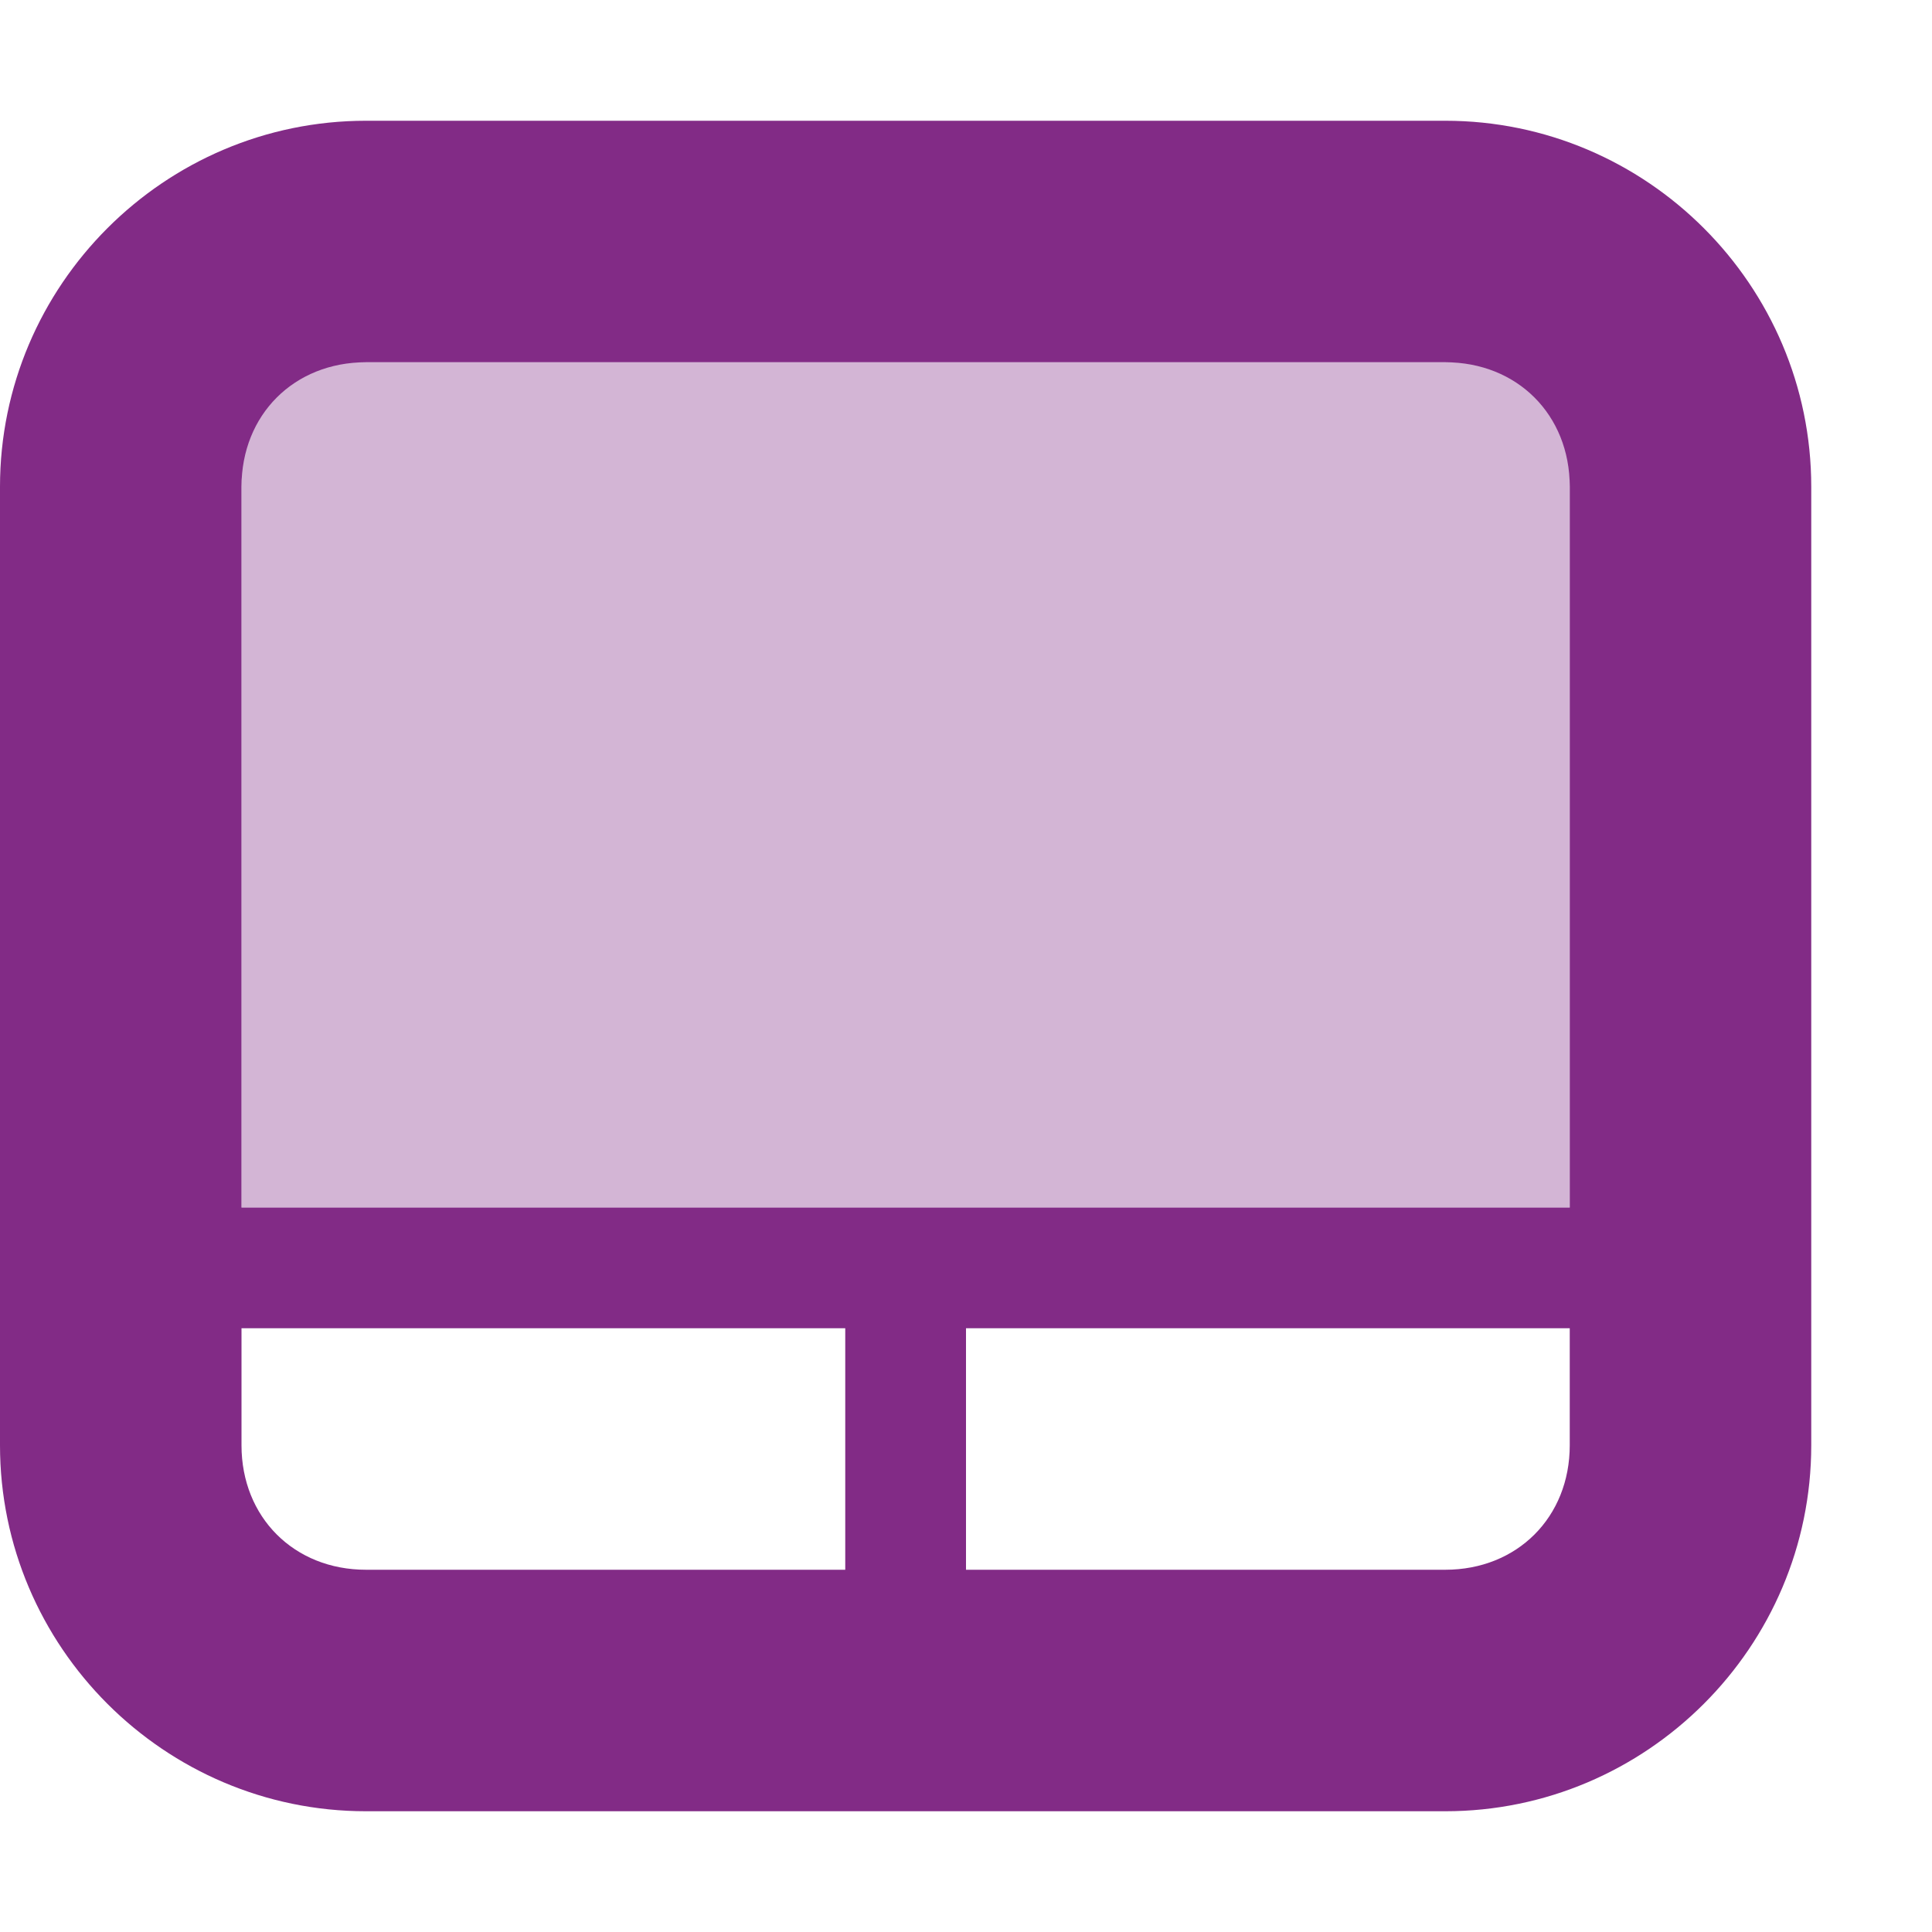 <?xml version="1.0" encoding="UTF-8" standalone="no"?>
<!-- Created with Inkscape (http://www.inkscape.org/) -->

<svg
   xmlns:dc="http://purl.org/dc/elements/1.1/"
   xmlns:cc="http://creativecommons.org/ns#"
   xmlns:rdf="http://www.w3.org/1999/02/22-rdf-syntax-ns#"
   xmlns:svg="http://www.w3.org/2000/svg"
   xmlns="http://www.w3.org/2000/svg"
   xmlns:sodipodi="http://sodipodi.sourceforge.net/DTD/sodipodi-0.dtd"
   xmlns:inkscape="http://www.inkscape.org/namespaces/inkscape"
   id="svg7384"
   sodipodi:docname="input-touchpad-symbolic.svg"
   version="1.1"
   inkscape:version="0.92.1 r15371"
   height="16"
   width="16">
  <sodipodi:namedview
     inkscape:cy="-64.359857"
     pagecolor="#555753"
     borderopacity="1"
     showborder="false"
     inkscape:bbox-paths="false"
     guidetolerance="10"
     inkscape:object-paths="true"
     inkscape:window-width="1918"
     showguides="true"
     inkscape:object-nodes="true"
     inkscape:snap-bbox="true"
     inkscape:pageshadow="2"
     inkscape:guide-bbox="true"
     inkscape:snap-nodes="false"
     bordercolor="#666666"
     objecttolerance="10"
     id="namedview88"
     showgrid="false"
     inkscape:window-maximized="1"
     inkscape:window-x="0"
     inkscape:snap-global="true"
     inkscape:window-y="26"
     gridtolerance="10"
     inkscape:window-height="1023"
     inkscape:snap-to-guides="true"
     inkscape:current-layer="layer10"
     inkscape:snap-bbox-midpoints="false"
     inkscape:zoom="2.1209068"
     inkscape:cx="-112.5"
     inkscape:snap-grids="true"
     inkscape:pageopacity="1">
    <inkscape:grid
       spacingx="1"
       spacingy="1"
       id="grid4866"
       empspacing="2"
       enabled="true"
       type="xygrid"
       snapvisiblegridlinesonly="true"
       visible="true"
       originx="0"
       originy="0" />
  </sodipodi:namedview>
  <title
     id="title9167">Gnome Symbolic Icon Theme</title>
  <defs
     id="defs7386" />
  <g
     inkscape:label="status"
     transform="translate(-281,-448)"
     inkscape:groupmode="layer"
     id="layer9"
     style="display:inline" />
  <g
     inkscape:label="devices"
     transform="translate(-281,-448)"
     inkscape:groupmode="layer"
     id="layer10">
    <path
       inkscape:connector-curvature="0"
       d="m 284.031,449 c -1.669,0 -3.031,1.362 -3.031,3.031 l 0,7.938 c 0,1.669 1.362,3.031 3.031,3.031 l 8.938,0 c 1.669,0 3.031,-1.362 3.031,-3.031 l 0,-7.938 c 0,-1.669 -1.362,-3.031 -3.031,-3.031 l -8.938,0 z m 0,2 8.938,0 c 0.596,0 1.031,0.435 1.031,1.031 l 0,5.969 -11,0 0,-5.969 c 0,-0.596 0.435,-1.031 1.031,-1.031 z m -1.031,8 5,0 0,2 -3.969,0 c -0.596,0 -1.031,-0.435 -1.031,-1.031 l 0,-0.969 z m 6,0 5,0 0,0.969 c 0,0.596 -0.435,1.031 -1.031,1.031 l -3.969,0 0,-2 z"
       id="rect5837"
       style="font-size:medium;font-style:normal;font-variant:normal;font-weight:normal;font-stretch:normal;text-indent:0;text-align:start;text-decoration:none;line-height:normal;letter-spacing:normal;word-spacing:normal;text-transform:none;direction:ltr;block-progression:tb;writing-mode:lr-tb;text-anchor:start;baseline-shift:baseline;color:#bebebe;fill:#822b86;fill-opacity:1;stroke:none;stroke-width:2;marker:none;visibility:visible;display:inline;overflow:visible;enable-background:accumulate;font-family:Sans;-inkscape-font-specification:Sans" />
    <rect
       x="283"
       y="451"
       id="rect5839-9"
       rx="0"
       height="7"
       ry="0"
       style="opacity:0.35;color:#bebebe;fill:#822b86;fill-opacity:1;stroke:none;stroke-width:2;marker:none;visibility:visible;display:inline;overflow:visible;enable-background:accumulate"
       width="11" />
  </g>
  <g
     inkscape:label="apps"
     transform="translate(-281,-448)"
     inkscape:groupmode="layer"
     id="layer11" />
  <g
     inkscape:label="actions"
     transform="translate(-281,-448)"
     inkscape:groupmode="layer"
     id="layer12"
     style="display:inline" />
  <g
     inkscape:label="places"
     transform="translate(-281,-448)"
     inkscape:groupmode="layer"
     id="layer13" />
  <g
     inkscape:label="mimetypes"
     transform="translate(-281,-448)"
     inkscape:groupmode="layer"
     id="layer14" />
  <g
     inkscape:label="emblems"
     transform="translate(-281,-448)"
     inkscape:groupmode="layer"
     id="layer15"
     style="display:inline" />
  <g
     inkscape:label="categories"
     transform="translate(-281,-448)"
     inkscape:groupmode="layer"
     id="g4953"
     style="display:inline" />
</svg>

